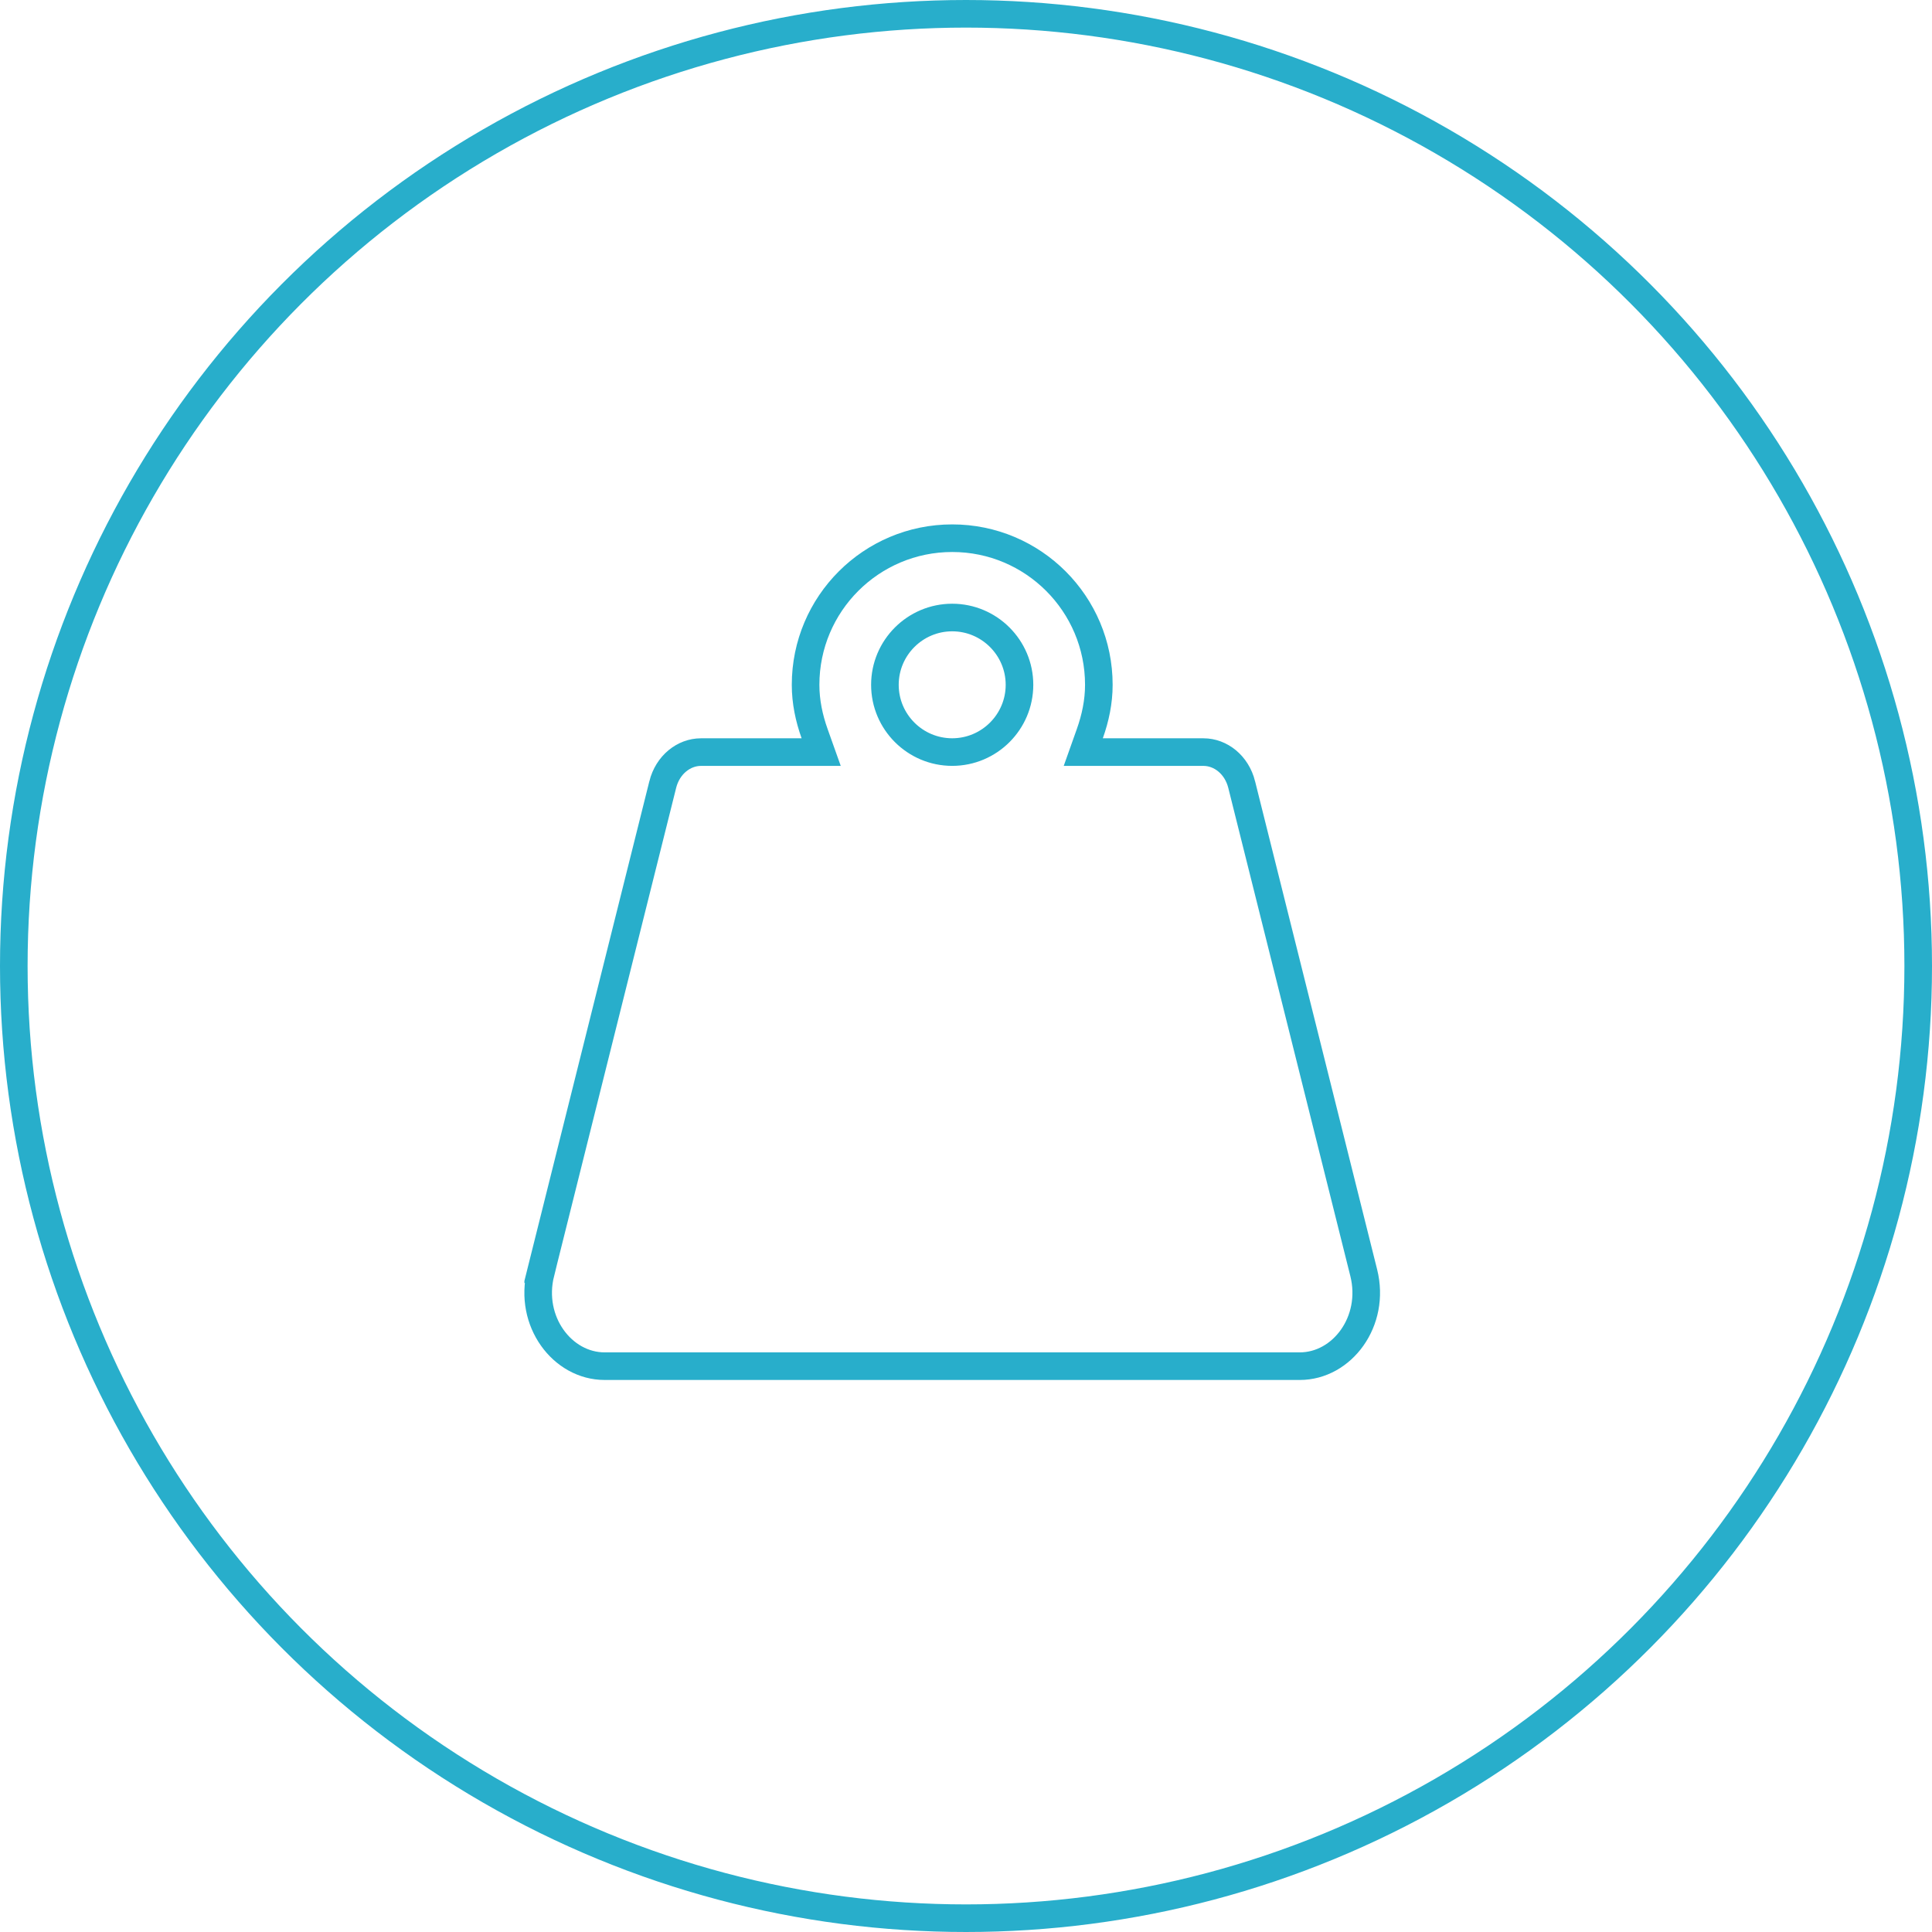 <svg width="70" height="70" viewBox="0 0 70 70" fill="none" xmlns="http://www.w3.org/2000/svg">
<g clip-path="url(#clip0_8_3073)">
<path d="M49.411 46.116L49.411 46.116C49.85 47.873 48.628 49.499 47.093 49.499H21.908C20.372 49.499 19.15 47.873 19.589 46.116L19.104 45.995L19.589 46.116L24.012 28.429L24.012 28.428C24.193 27.706 24.778 27.25 25.396 27.25H29.044H29.753L29.515 26.582C29.313 26.015 29.188 25.427 29.188 24.812C29.188 21.878 31.567 19.5 34.501 19.5C37.435 19.5 39.813 21.878 39.813 24.812C39.813 25.426 39.688 26.015 39.486 26.583L39.249 27.25H39.957H43.605C44.223 27.25 44.808 27.705 44.989 28.428C44.989 28.429 44.989 28.429 44.989 28.429L49.411 46.116ZM32.062 24.812C32.062 26.156 33.156 27.249 34.5 27.249C35.844 27.249 36.938 26.156 36.938 24.812C36.938 23.468 35.844 22.374 34.5 22.374C33.156 22.374 32.062 23.468 32.062 24.812Z" stroke="#28AECB"/>
</g>
<circle cx="35" cy="35" r="34.5" stroke="#28AECB"/>
<defs>
<clipPath id="clip0_8_3073">
<rect width="31" height="31" fill="white" transform="translate(19 19)"/>
</clipPath>
</defs>
</svg>
